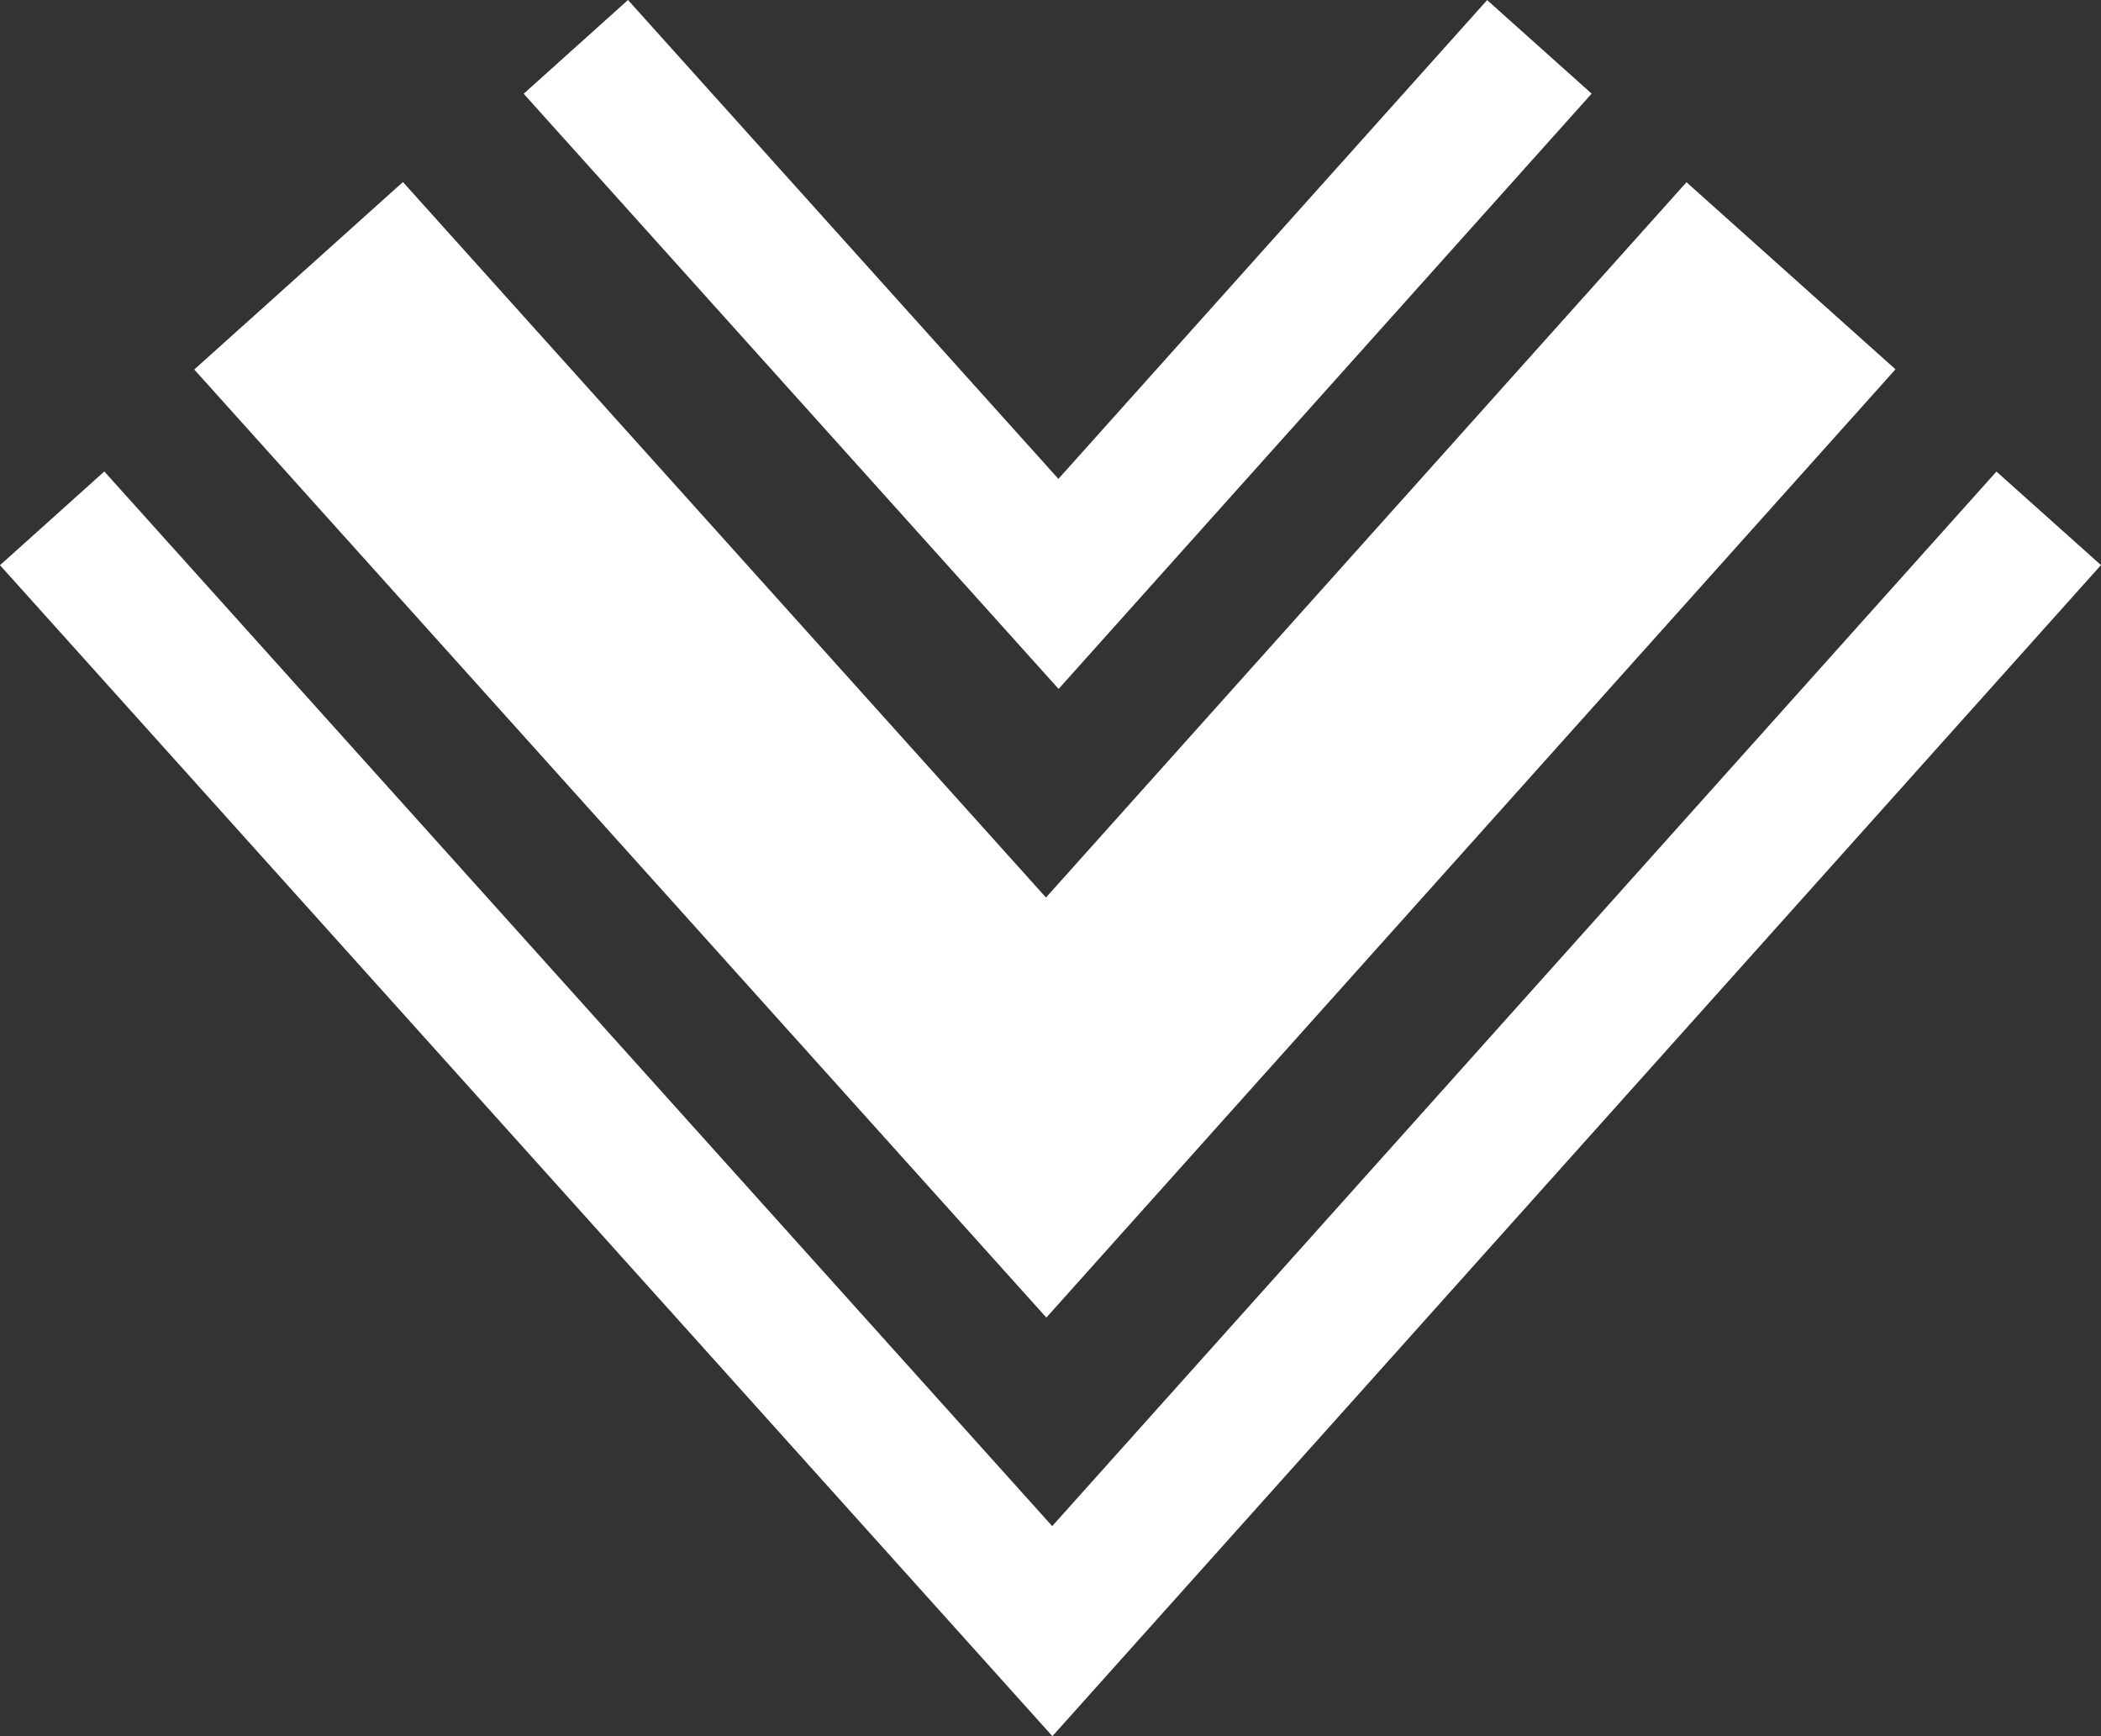 <svg xmlns="http://www.w3.org/2000/svg" viewBox="0 0 74.895 61.899">
  <rect x="0" y="0" width="74.895" height="61.899" fill="#333333" stroke="none"/>
  <defs>
    <style>
      .cls-1, .cls-2 {
        fill: none;
        stroke: #fff;
      }

      .cls-1 {
        stroke-width: 10px;
      }

      .cls-2 {
        stroke-width: 5px;
      }
    </style>
  </defs>
  <g id="Arrow" transform="translate(-934.641 -978.087)">
    <path id="Path_2" data-name="Path 2" class="cls-1" d="M0,0,26.649,29.655,53.2,0" transform="translate(945.285 987.919)"/>
    <path id="Path_3" data-name="Path 3" class="cls-2" d="M0,0,35.653,39.675,71.172,0" transform="translate(936.5 996.567)"/>
    <path id="Path_4" data-name="Path 4" class="cls-2" d="M0,0,17.206,19.147,34.348,0" transform="translate(955.168 979.758)"/>
  </g>
</svg>

